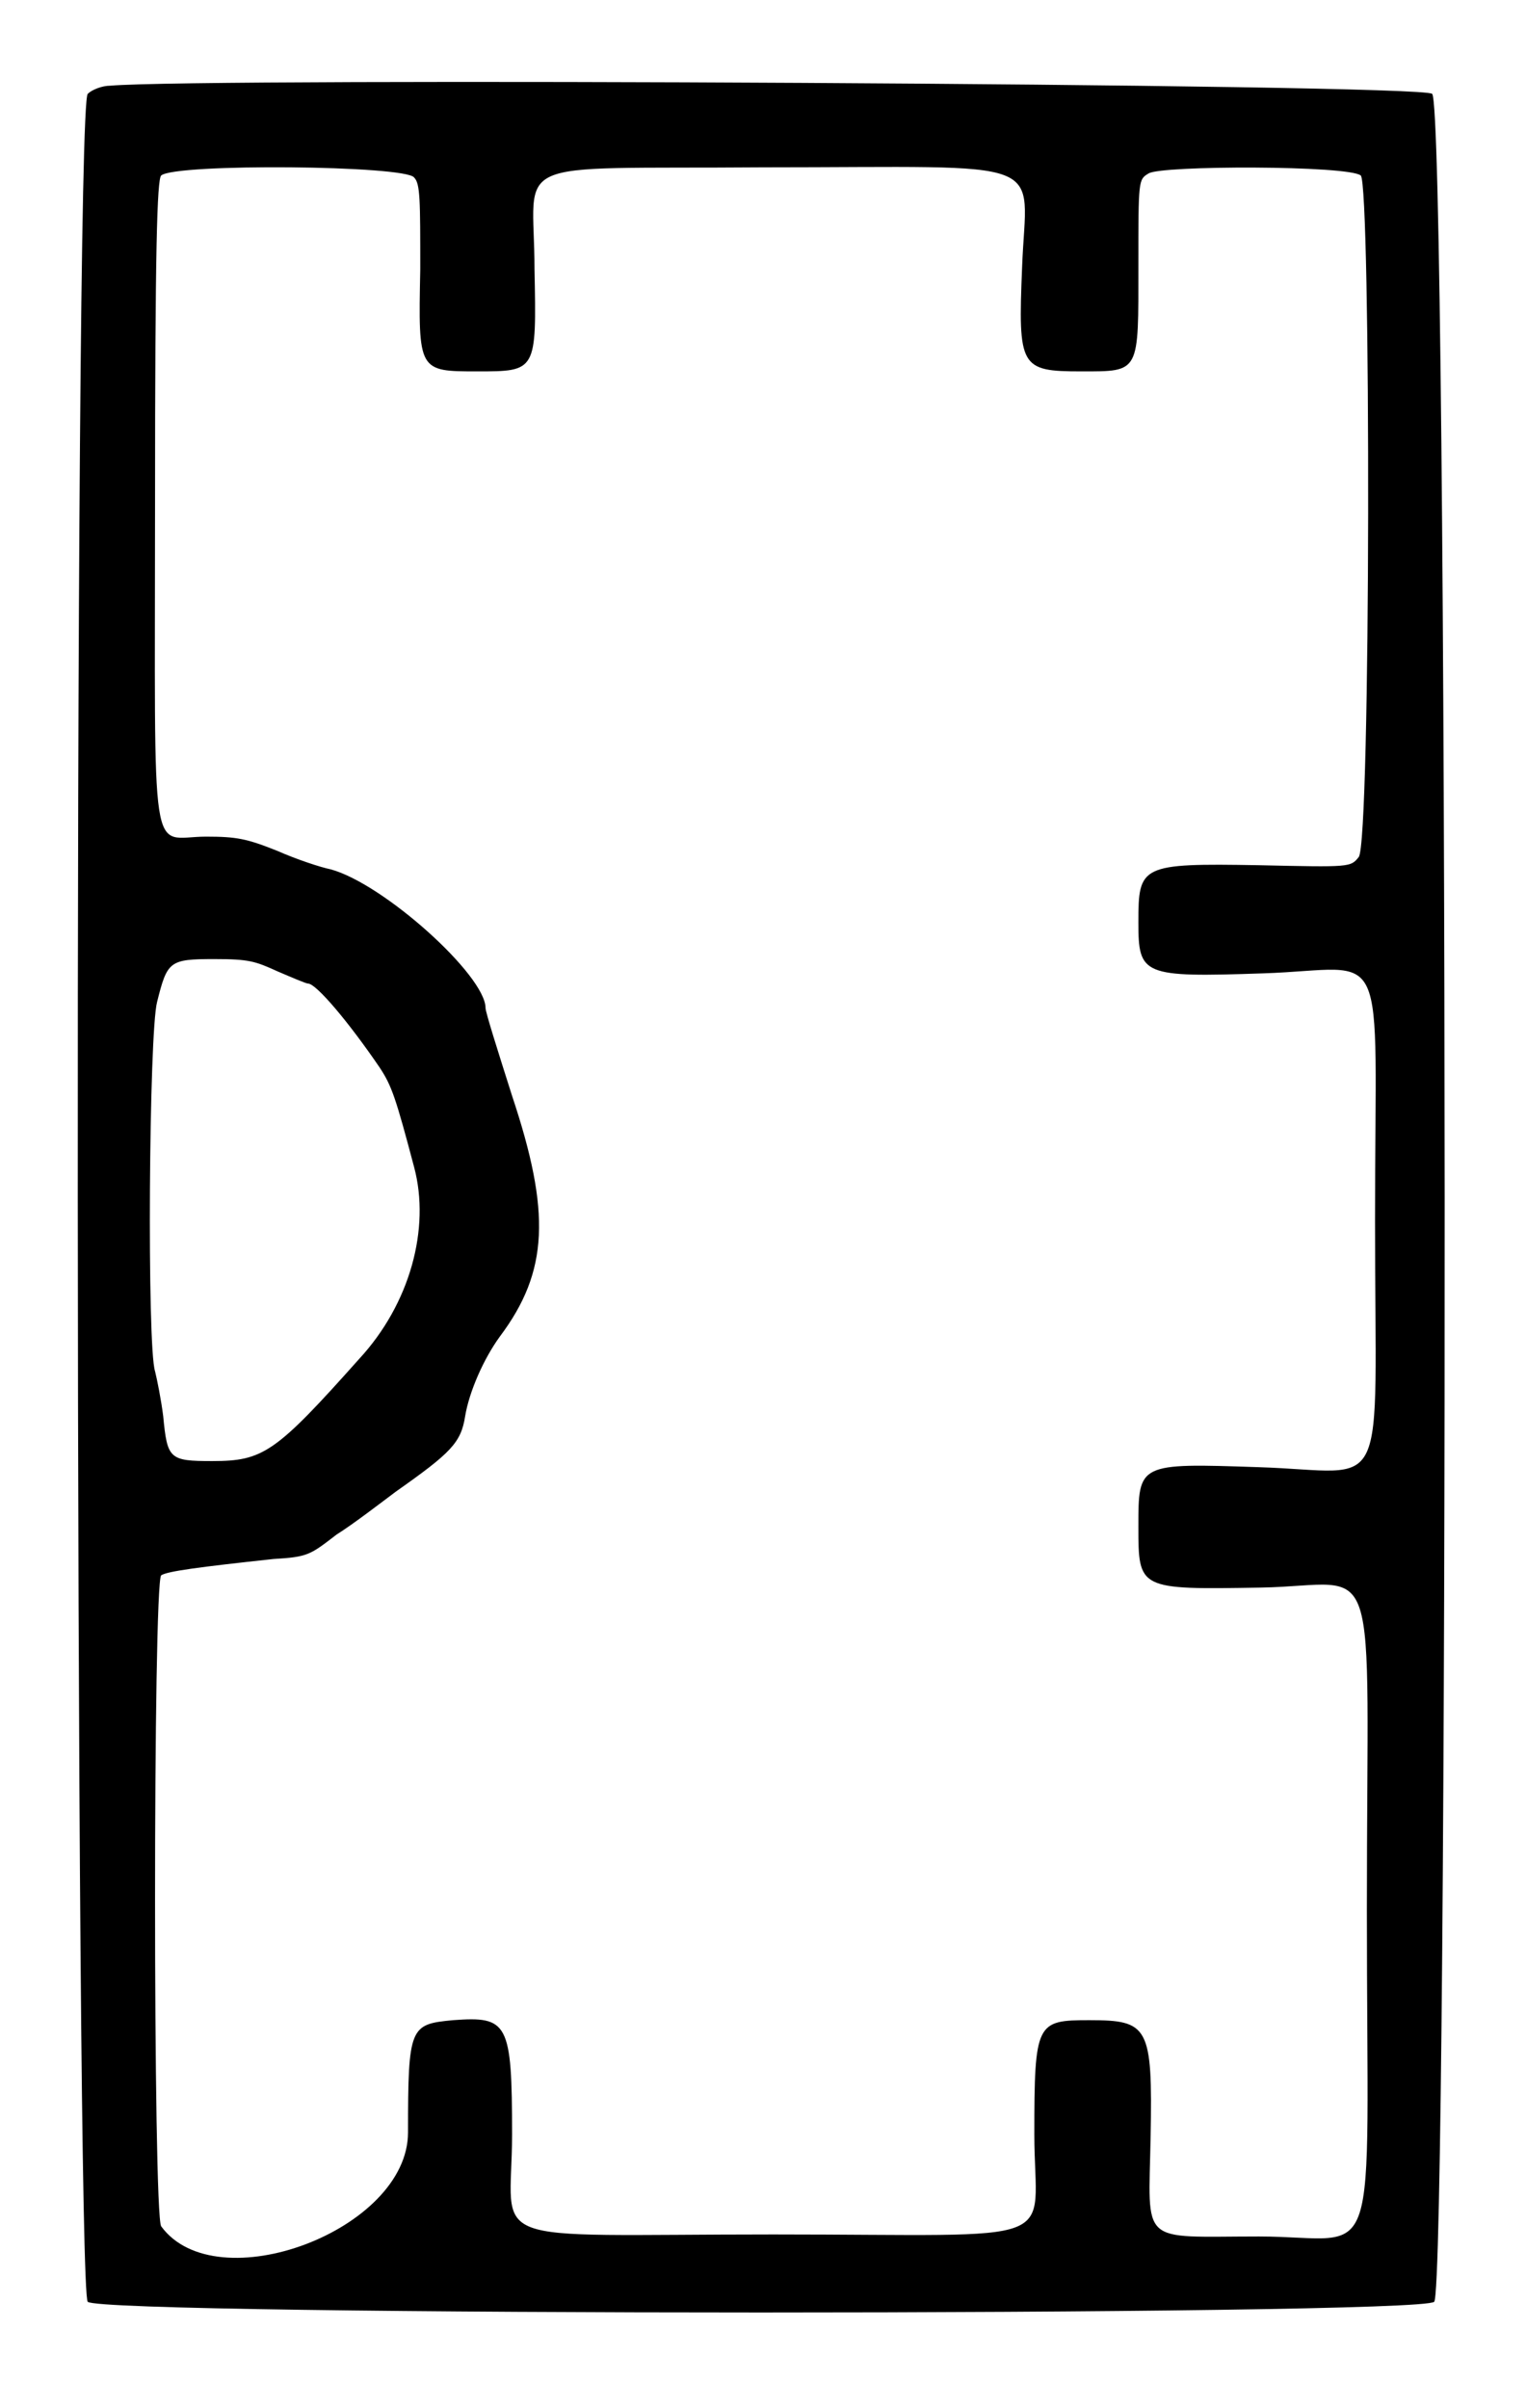 <?xml version="1.0" standalone="no"?>
<!DOCTYPE svg PUBLIC "-//W3C//DTD SVG 20010904//EN"
 "http://www.w3.org/TR/2001/REC-SVG-20010904/DTD/svg10.dtd">
<svg version="1.0" xmlns="http://www.w3.org/2000/svg"
 width="374pt" height="590pt" viewBox="0 0 374 590"
 preserveAspectRatio="xMidYMid meet">
<g transform="translate(0,590) scale(0.5,-0.5)"
fill="#000000" stroke="none">
<path d="M54 1138 c-4 0 -9 -2 -11 -4 -7 -7 -6 -1076 0 -1082 7 -7 653 -7 660
0 7 7 7 1075 -1 1082 -4 5 -603 8 -648 4z m149 -45 c3 -3 3 -11 3 -45 -1 -50
-1 -50 28 -50 29 0 29 0 28 50 0 56 -16 49 112 50 144 0 129 6 127 -49 -2 -49
-1 -51 29 -51 29 0 28 -1 28 52 0 42 0 42 5 45 6 4 98 4 104 -1 5 -4 5 -327
-1 -334 -4 -5 -4 -5 -49 -4 -58 1 -59 0 -59 -28 0 -26 2 -27 61 -25 63 2 55
20 55 -121 0 -140 8 -123 -57 -121 -59 2 -59 2 -59 -29 0 -31 0 -31 60 -30 60
1 52 24 52 -158 0 -183 8 -160 -53 -160 -59 0 -54 -5 -53 49 1 54 -1 57 -30
57 -26 0 -27 -1 -27 -56 0 -56 18 -49 -128 -49 -146 0 -128 -7 -128 49 0 55
-2 58 -29 56 -21 -2 -22 -3 -22 -55 0 -48 -94 -83 -121 -46 -4 6 -4 315 0 319
3 2 18 4 55 8 17 1 18 2 31 12 8 5 21 15 29 21 27 19 32 24 34 37 2 12 9 28
17 39 24 32 25 61 6 118 -7 22 -13 41 -13 43 0 16 -50 61 -76 68 -5 1 -17 5
-26 9 -15 6 -20 7 -35 7 -28 0 -25 -19 -25 164 0 124 1 158 3 160 7 6 120 5
124 -1z m-67 -389 c7 -3 14 -6 15 -6 4 0 20 -19 35 -41 6 -9 8 -15 17 -49 8
-30 -2 -67 -27 -94 -41 -46 -47 -50 -72 -50 -21 0 -22 1 -24 22 -1 8 -3 18 -4
22 -4 12 -3 166 1 181 5 20 6 21 28 21 17 0 20 -1 31 -6z"/>
</g>
</svg>
